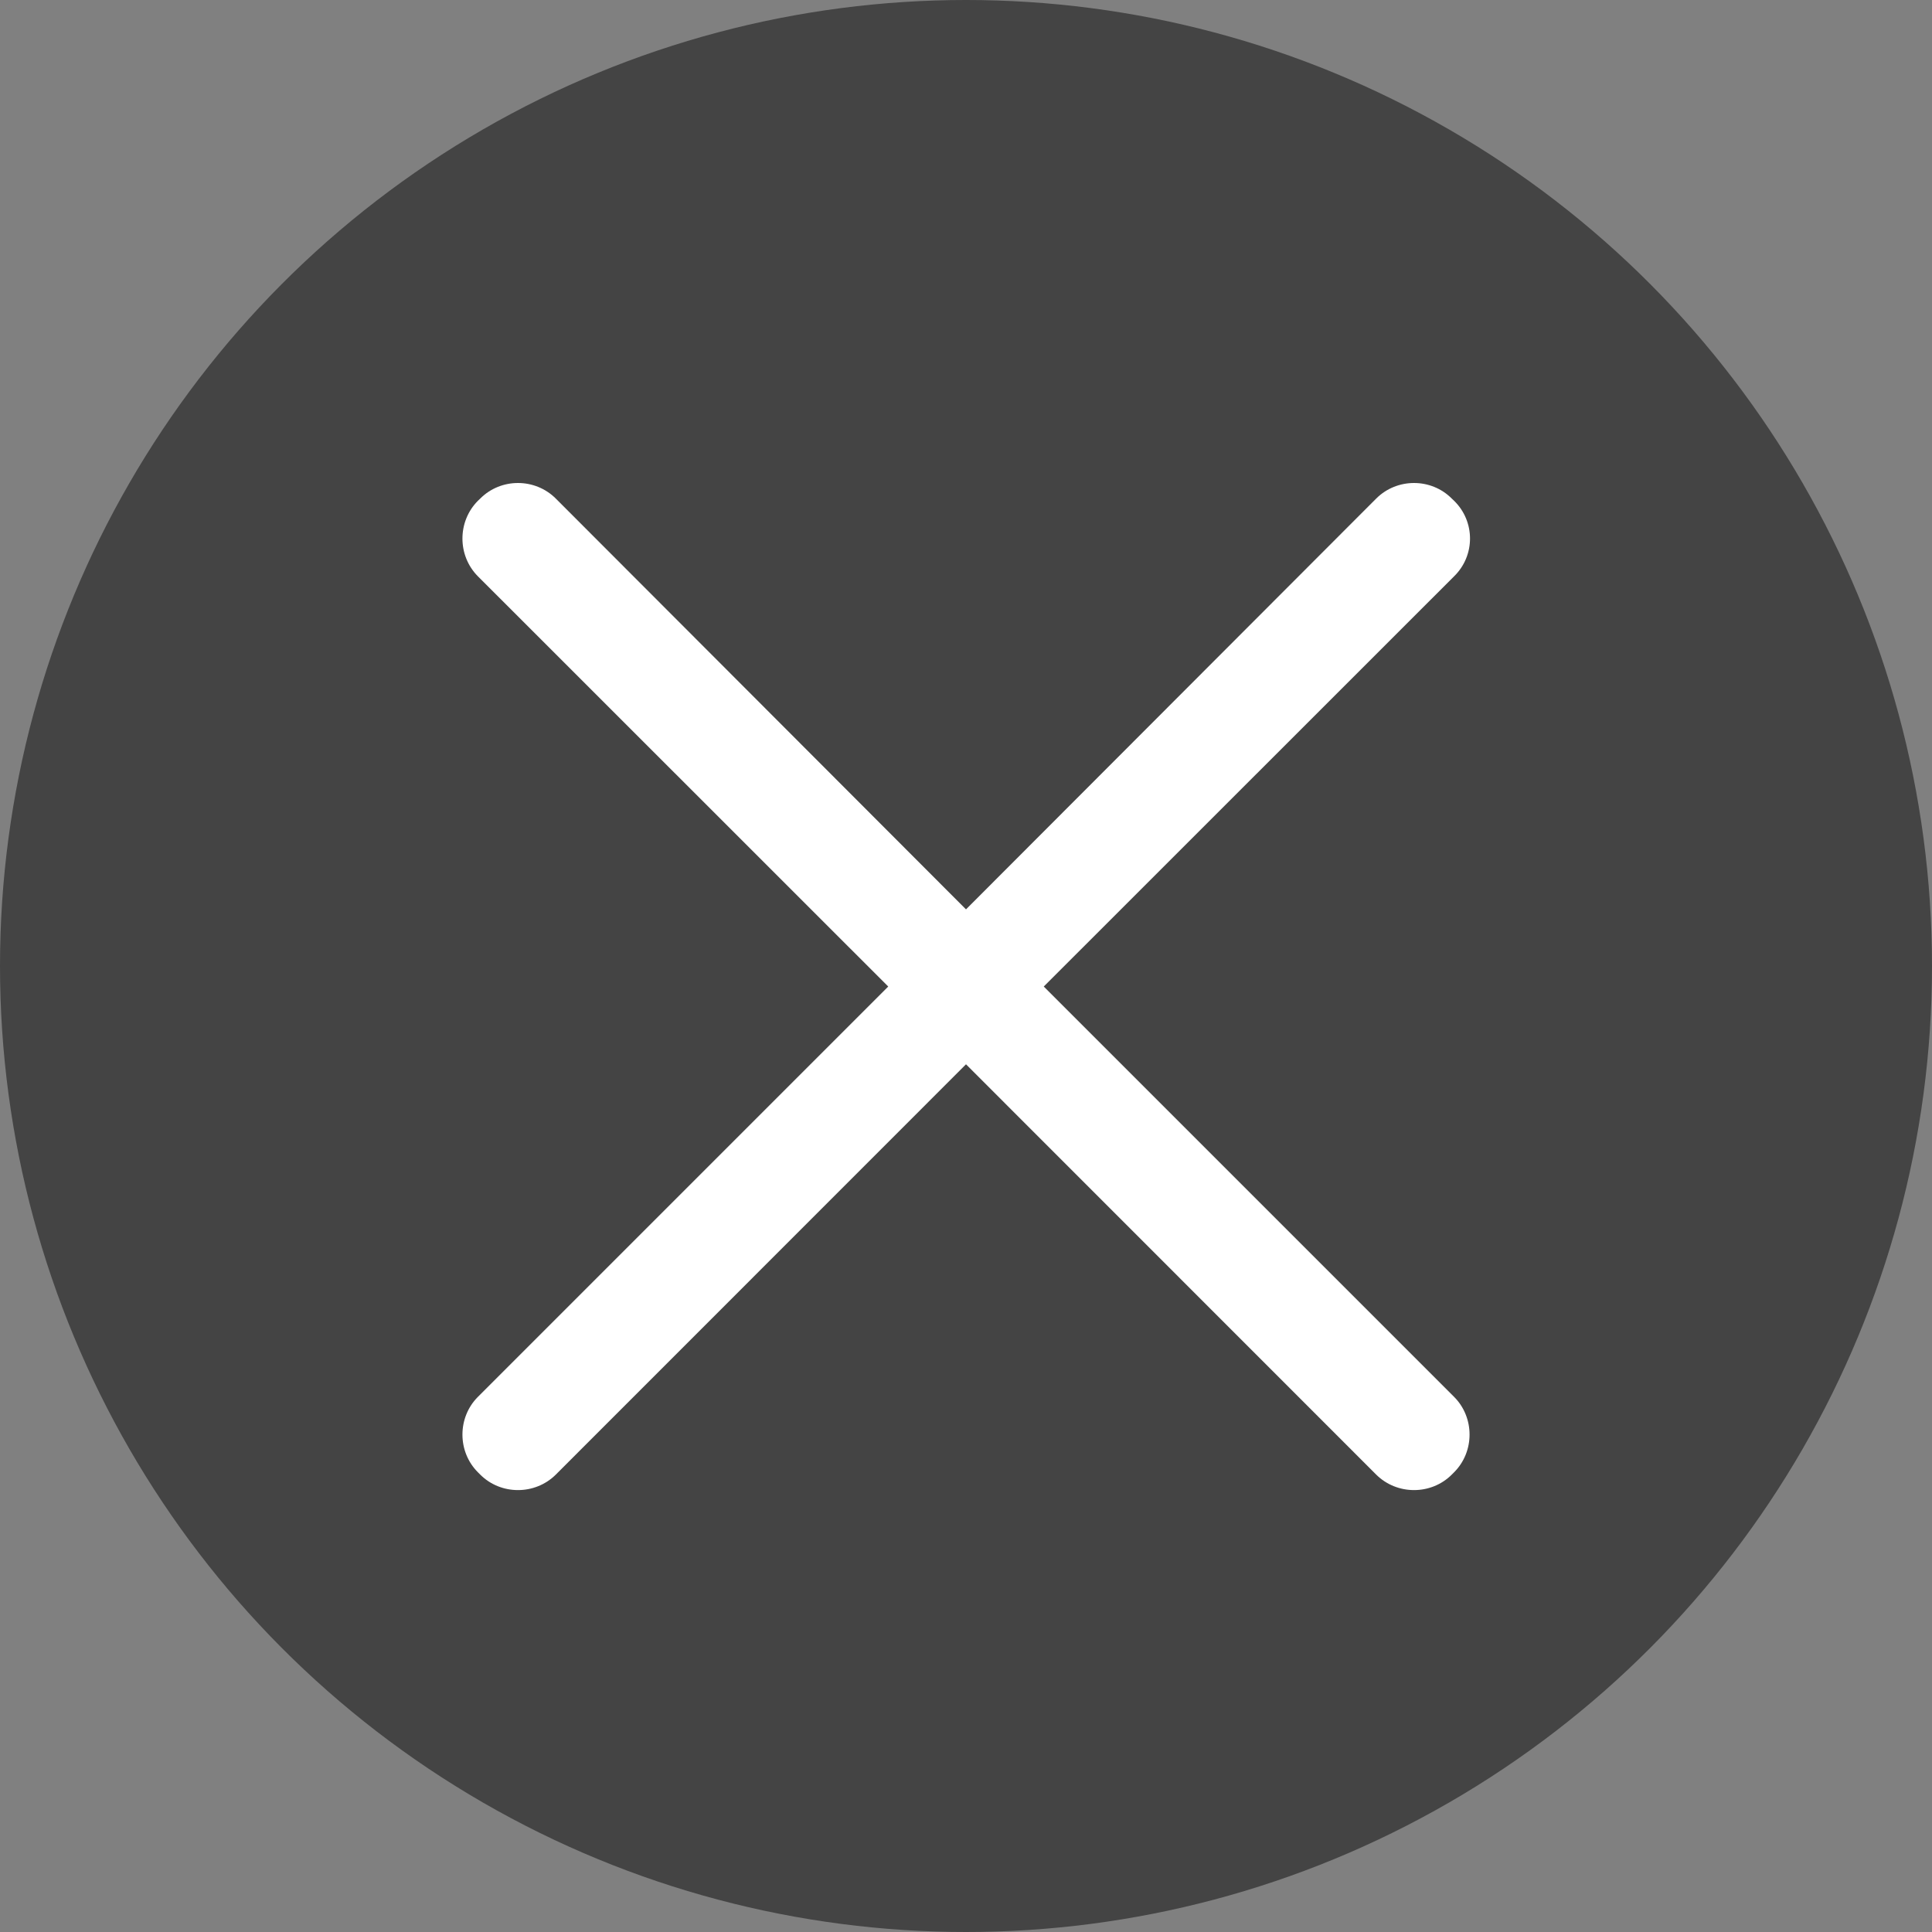 <svg width="16" height="16" viewBox="0 0 16 16" fill="none" xmlns="http://www.w3.org/2000/svg">
<rect x="0" y="0" width="16" height="16" fill="#808080" stroke="none"/>
<circle cx="8" cy="8" r="8" fill="#444444"/>
<path d="M7.356 8.17L3.958 4.773C3.787 4.601 3.787 4.319 3.958 4.147L3.977 4.129C4.148 3.957 4.431 3.957 4.603 4.129L8 7.531L11.397 4.129C11.569 3.957 11.852 3.957 12.023 4.129L12.042 4.147C12.218 4.319 12.218 4.601 12.042 4.773L8.644 8.17L12.042 11.568C12.213 11.739 12.213 12.022 12.042 12.193L12.023 12.212C11.852 12.383 11.569 12.383 11.397 12.212L8 8.814L4.603 12.212C4.431 12.383 4.148 12.383 3.977 12.212L3.958 12.193C3.787 12.022 3.787 11.739 3.958 11.568L7.356 8.17Z" fill="white"/>
</svg>
